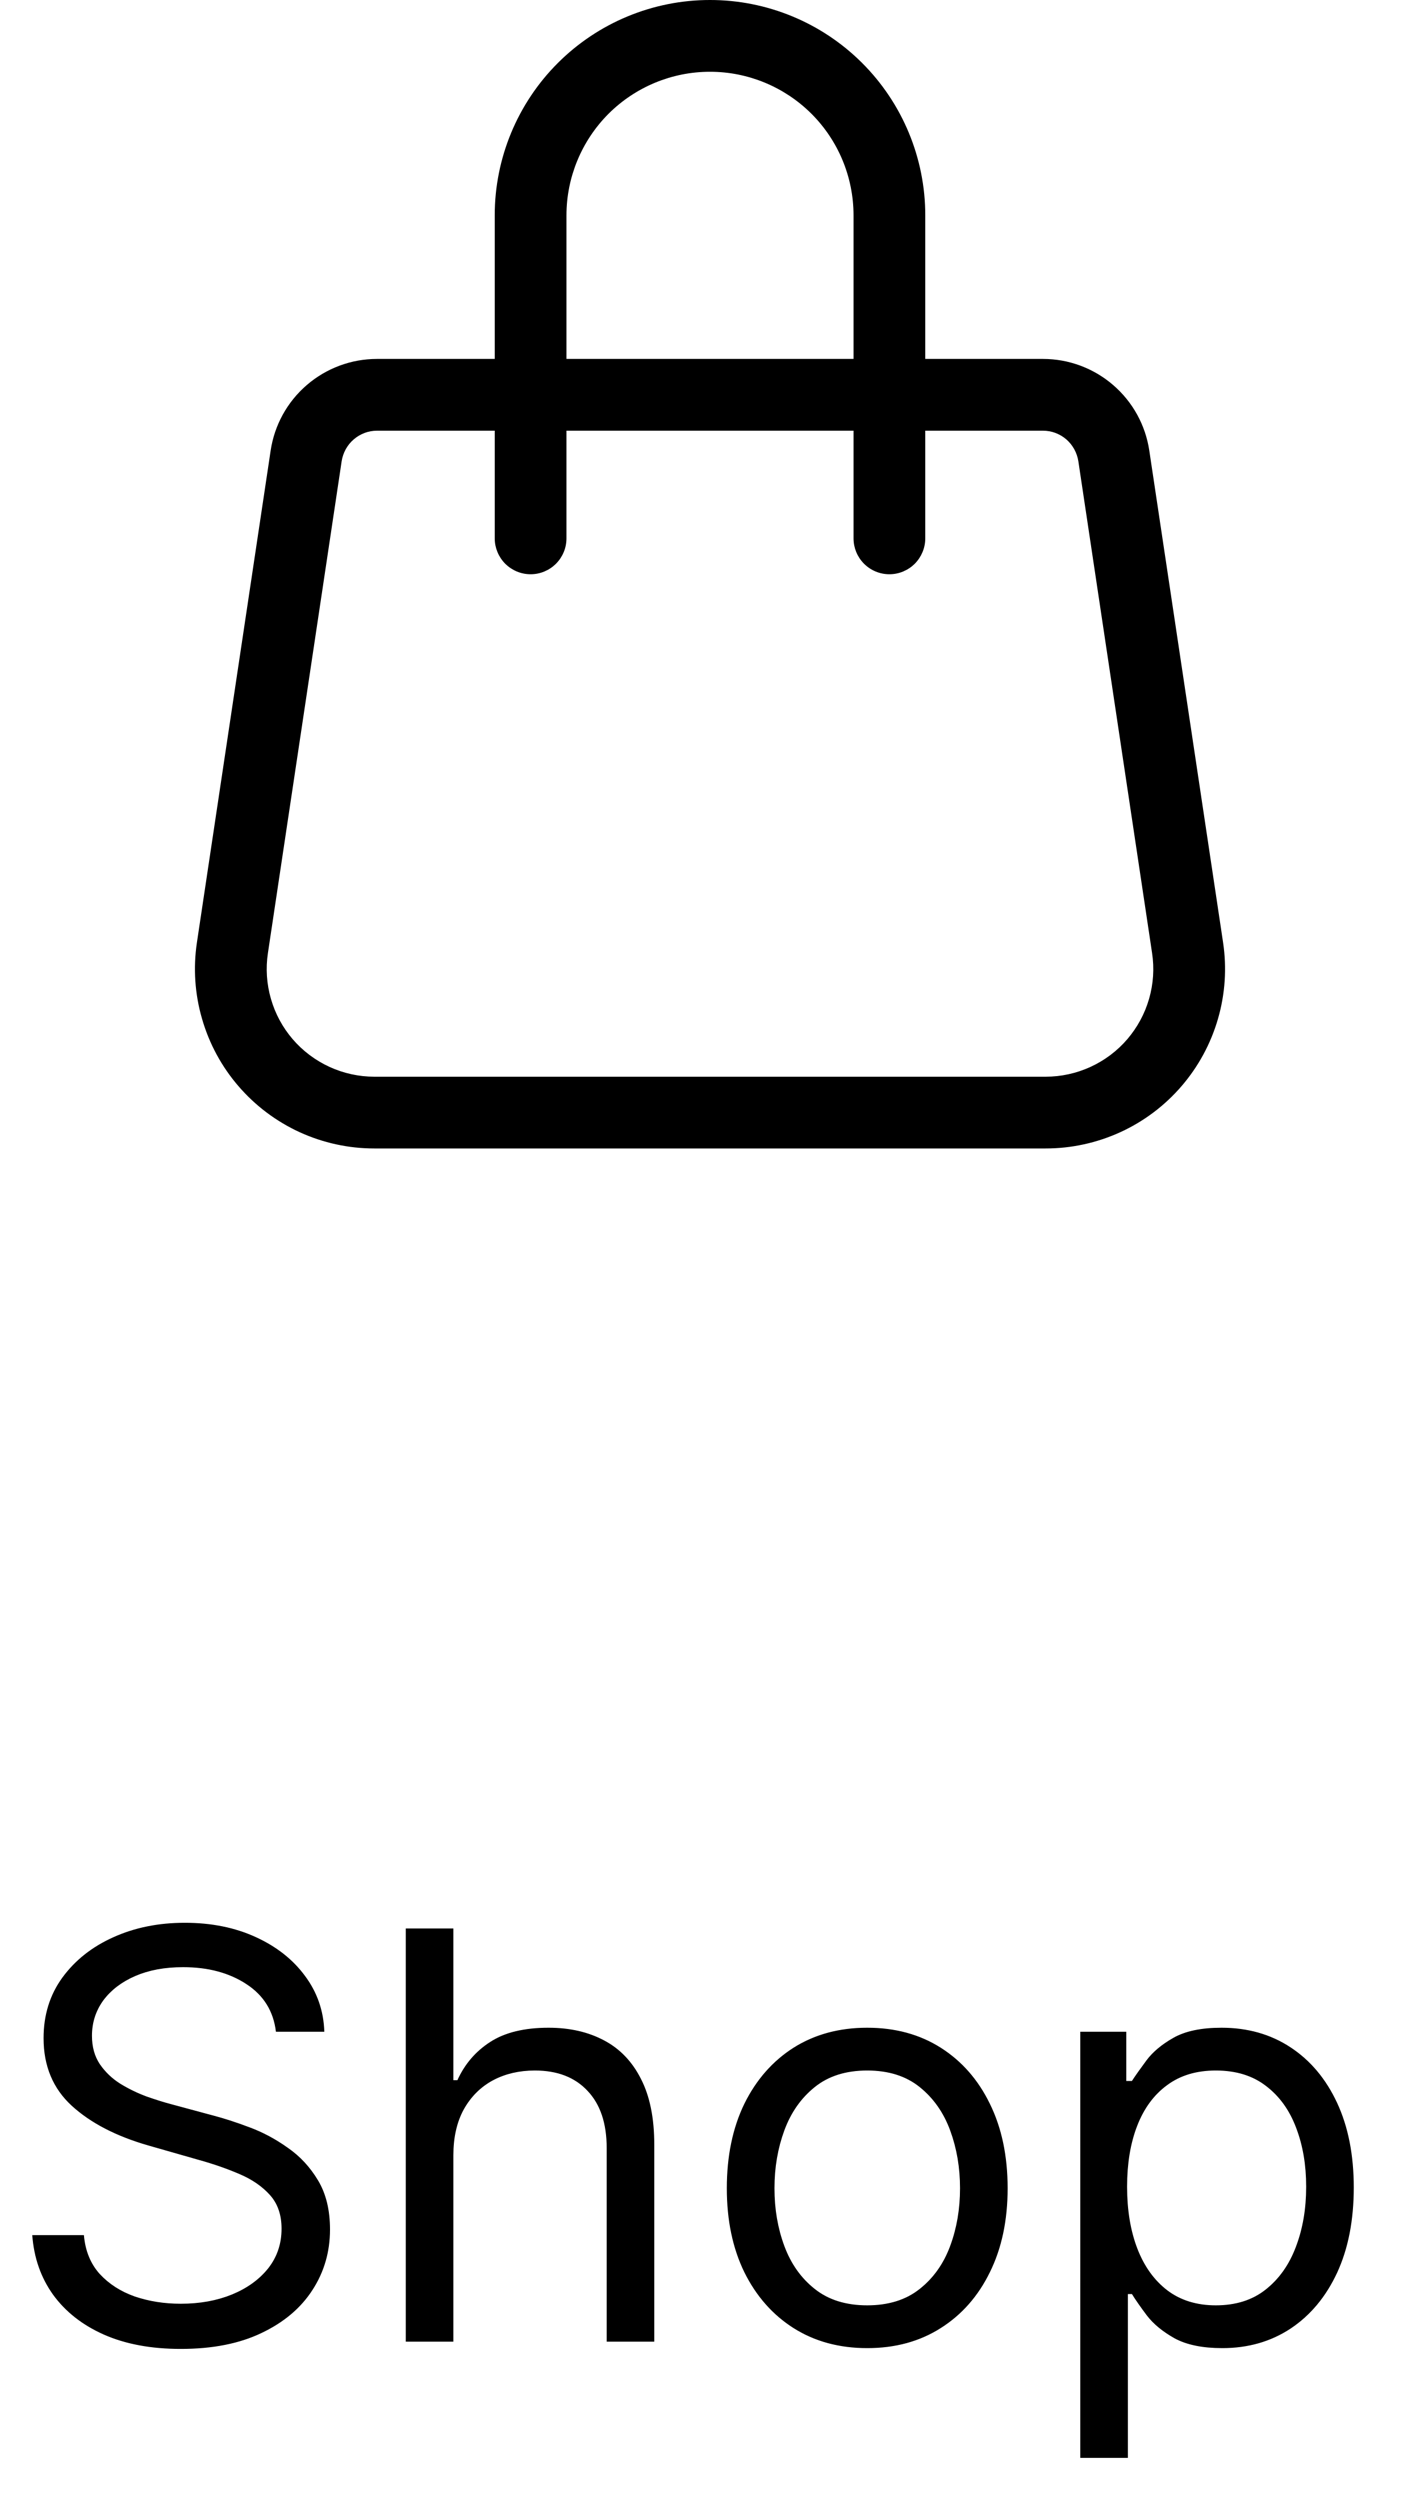 <svg width="25" height="44" viewBox="0 0 25 44" fill="none" xmlns="http://www.w3.org/2000/svg">
<path d="M12.5 1.263C13.17 1.263 13.813 1.53 14.287 2.003C14.761 2.477 15.027 3.12 15.027 3.79V6.317H9.973V3.79C9.973 3.12 10.24 2.477 10.713 2.003C11.187 1.53 11.83 1.263 12.5 1.263ZM16.29 6.317V3.79C16.29 2.785 15.891 1.821 15.18 1.11C14.469 0.399 13.505 0 12.5 0C11.495 0 10.531 0.399 9.82 1.11C9.109 1.821 8.71 2.785 8.71 3.79V6.317H6.638C6.184 6.317 5.746 6.48 5.402 6.776C5.058 7.072 4.832 7.481 4.765 7.93L3.467 16.587C3.4 17.037 3.43 17.495 3.557 17.931C3.683 18.368 3.901 18.772 4.198 19.116C4.494 19.46 4.861 19.736 5.274 19.926C5.687 20.115 6.136 20.213 6.59 20.213H18.409C18.863 20.213 19.312 20.115 19.725 19.926C20.138 19.737 20.505 19.461 20.802 19.116C21.098 18.772 21.317 18.368 21.443 17.932C21.57 17.495 21.6 17.037 21.533 16.587L20.234 7.93C20.167 7.481 19.941 7.072 19.597 6.776C19.254 6.48 18.815 6.317 18.362 6.317H16.29ZM15.027 7.58V9.475C15.027 9.642 15.093 9.803 15.212 9.922C15.33 10.04 15.491 10.107 15.658 10.107C15.826 10.107 15.986 10.04 16.105 9.922C16.223 9.803 16.29 9.642 16.29 9.475V7.58H18.361C18.512 7.58 18.658 7.634 18.773 7.733C18.887 7.832 18.962 7.969 18.985 8.118L20.283 16.773C20.324 17.043 20.306 17.318 20.23 17.58C20.155 17.842 20.023 18.084 19.846 18.291C19.668 18.498 19.448 18.663 19.2 18.777C18.952 18.891 18.683 18.95 18.41 18.95H6.59C6.318 18.95 6.048 18.891 5.8 18.777C5.553 18.663 5.332 18.498 5.154 18.291C4.976 18.084 4.845 17.842 4.77 17.58C4.694 17.318 4.676 17.043 4.717 16.773L6.015 8.118C6.038 7.969 6.113 7.832 6.227 7.734C6.341 7.635 6.487 7.58 6.638 7.58H8.71V9.475C8.71 9.642 8.777 9.803 8.895 9.922C9.014 10.04 9.174 10.107 9.342 10.107C9.509 10.107 9.67 10.04 9.788 9.922C9.907 9.803 9.973 9.642 9.973 9.475V7.58H15.027Z" fill="black"/>
<path d="M4.858 35.759C4.815 35.399 4.643 35.119 4.339 34.921C4.036 34.722 3.665 34.622 3.224 34.622C2.902 34.622 2.621 34.674 2.379 34.779C2.14 34.883 1.953 35.026 1.818 35.208C1.686 35.391 1.619 35.598 1.619 35.83C1.619 36.024 1.665 36.191 1.758 36.33C1.853 36.468 1.973 36.583 2.12 36.675C2.267 36.765 2.421 36.839 2.582 36.899C2.743 36.955 2.891 37.002 3.026 37.037L3.764 37.236C3.954 37.286 4.164 37.354 4.396 37.442C4.631 37.529 4.854 37.649 5.067 37.801C5.283 37.95 5.46 38.142 5.6 38.376C5.74 38.61 5.81 38.898 5.81 39.239C5.81 39.632 5.707 39.987 5.501 40.304C5.297 40.621 4.999 40.873 4.606 41.06C4.215 41.248 3.741 41.341 3.182 41.341C2.661 41.341 2.21 41.257 1.829 41.089C1.45 40.921 1.152 40.686 0.934 40.386C0.719 40.085 0.597 39.736 0.568 39.338H1.477C1.501 39.613 1.593 39.84 1.754 40.02C1.918 40.198 2.124 40.33 2.372 40.418C2.623 40.503 2.893 40.546 3.182 40.546C3.518 40.546 3.82 40.491 4.087 40.382C4.355 40.271 4.567 40.117 4.723 39.921C4.879 39.722 4.957 39.49 4.957 39.225C4.957 38.983 4.89 38.787 4.755 38.635C4.62 38.484 4.442 38.36 4.222 38.266C4.002 38.171 3.764 38.088 3.509 38.017L2.614 37.761C2.045 37.598 1.596 37.365 1.264 37.062C0.933 36.759 0.767 36.362 0.767 35.872C0.767 35.465 0.877 35.11 1.097 34.807C1.32 34.502 1.618 34.265 1.992 34.097C2.369 33.926 2.789 33.841 3.253 33.841C3.722 33.841 4.138 33.925 4.503 34.093C4.867 34.259 5.156 34.486 5.369 34.775C5.585 35.064 5.698 35.392 5.71 35.759H4.858ZM7.982 37.932V41.213H7.144V33.941H7.982V36.611H8.053C8.181 36.329 8.373 36.105 8.628 35.94C8.886 35.772 9.23 35.688 9.658 35.688C10.03 35.688 10.355 35.762 10.635 35.911C10.914 36.058 11.131 36.284 11.285 36.59C11.441 36.893 11.519 37.279 11.519 37.747V41.213H10.681V37.804C10.681 37.371 10.569 37.036 10.344 36.799C10.121 36.56 9.812 36.441 9.417 36.441C9.142 36.441 8.896 36.498 8.678 36.614C8.463 36.73 8.292 36.9 8.167 37.122C8.044 37.345 7.982 37.615 7.982 37.932ZM15.268 41.327C14.776 41.327 14.344 41.21 13.972 40.975C13.603 40.741 13.314 40.413 13.105 39.992C12.899 39.57 12.796 39.078 12.796 38.514C12.796 37.946 12.899 37.45 13.105 37.026C13.314 36.603 13.603 36.274 13.972 36.039C14.344 35.805 14.776 35.688 15.268 35.688C15.761 35.688 16.191 35.805 16.561 36.039C16.932 36.274 17.221 36.603 17.427 37.026C17.636 37.45 17.74 37.946 17.74 38.514C17.74 39.078 17.636 39.57 17.427 39.992C17.221 40.413 16.932 40.741 16.561 40.975C16.191 41.21 15.761 41.327 15.268 41.327ZM15.268 40.574C15.642 40.574 15.95 40.478 16.191 40.286C16.433 40.095 16.612 39.843 16.728 39.53C16.844 39.218 16.902 38.879 16.902 38.514C16.902 38.15 16.844 37.81 16.728 37.495C16.612 37.18 16.433 36.926 16.191 36.732C15.95 36.538 15.642 36.441 15.268 36.441C14.894 36.441 14.586 36.538 14.345 36.732C14.103 36.926 13.925 37.18 13.809 37.495C13.693 37.81 13.635 38.15 13.635 38.514C13.635 38.879 13.693 39.218 13.809 39.53C13.925 39.843 14.103 40.095 14.345 40.286C14.586 40.478 14.894 40.574 15.268 40.574ZM19.019 43.259V35.759H19.829V36.625H19.928C19.99 36.53 20.075 36.41 20.184 36.263C20.295 36.114 20.454 35.981 20.66 35.865C20.868 35.747 21.15 35.688 21.505 35.688C21.964 35.688 22.369 35.802 22.719 36.032C23.07 36.262 23.343 36.587 23.54 37.009C23.736 37.43 23.834 37.927 23.834 38.5C23.834 39.078 23.736 39.578 23.54 40.002C23.343 40.424 23.071 40.75 22.723 40.982C22.375 41.212 21.974 41.327 21.519 41.327C21.169 41.327 20.888 41.269 20.677 41.153C20.467 41.035 20.305 40.901 20.191 40.752C20.077 40.6 19.99 40.475 19.928 40.375H19.857V43.259H19.019ZM19.843 38.486C19.843 38.898 19.903 39.261 20.024 39.576C20.145 39.889 20.321 40.134 20.553 40.311C20.785 40.486 21.069 40.574 21.405 40.574C21.756 40.574 22.048 40.482 22.282 40.297C22.519 40.11 22.697 39.859 22.815 39.544C22.936 39.227 22.996 38.874 22.996 38.486C22.996 38.102 22.937 37.757 22.819 37.449C22.703 37.139 22.526 36.894 22.29 36.714C22.055 36.532 21.761 36.441 21.405 36.441C21.064 36.441 20.778 36.527 20.546 36.7C20.314 36.87 20.139 37.109 20.02 37.417C19.902 37.722 19.843 38.079 19.843 38.486Z" fill="black"/>
</svg>
